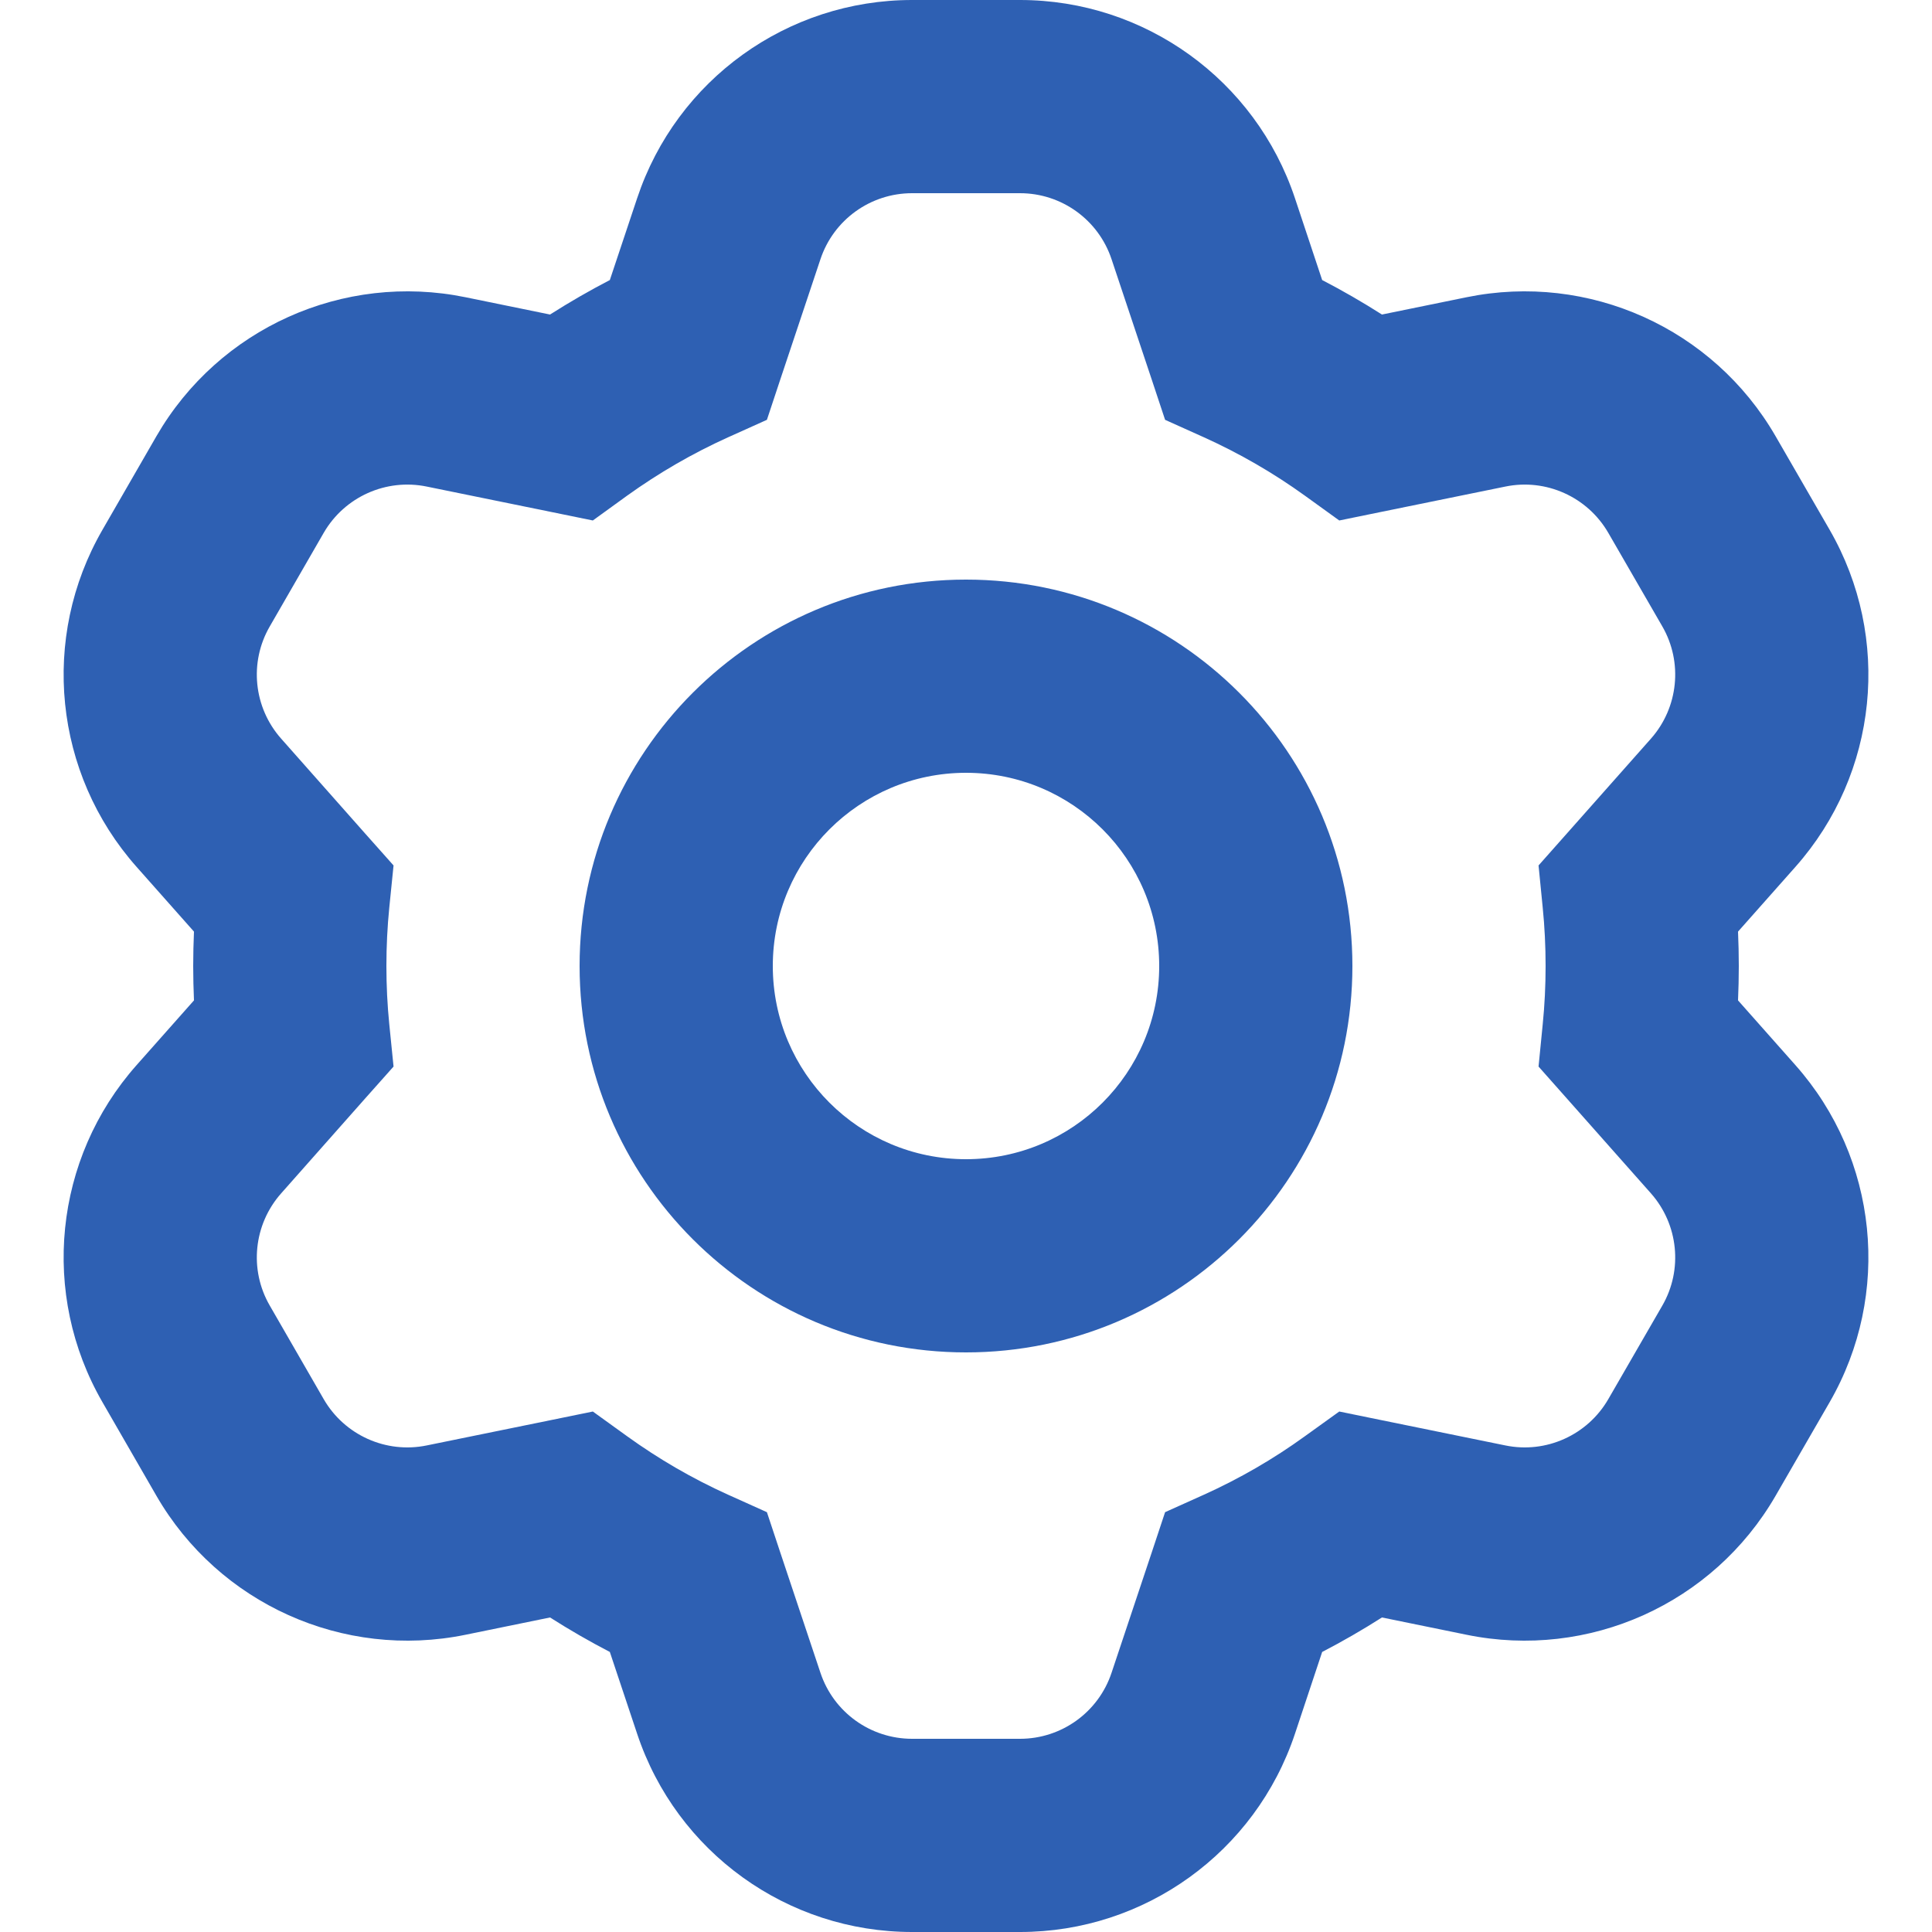 <svg width="20" height="20" viewBox="0 0 20 20" fill="none" xmlns="http://www.w3.org/2000/svg">
<path fill-rule="evenodd" clip-rule="evenodd" d="M8.493 2.684C8.629 2.275 9.011 2 9.442 2H10.559C10.989 2 11.371 2.275 11.507 2.684L11.923 3.93L12.061 4.346L12.461 4.526C12.831 4.693 13.182 4.896 13.508 5.131L13.864 5.388L14.294 5.3L15.583 5.037C16.004 4.95 16.434 5.144 16.649 5.516L17.208 6.484L17.968 6.045L17.208 6.484C17.423 6.856 17.375 7.325 17.09 7.647L16.217 8.632L15.927 8.959L15.97 9.394C15.99 9.593 16 9.795 16 10C16 10.205 15.99 10.407 15.97 10.605L15.927 11.041L16.217 11.368L17.09 12.353C17.375 12.675 17.423 13.144 17.208 13.516L16.649 14.484C16.434 14.856 16.004 15.05 15.583 14.963L14.294 14.7L13.864 14.612L13.508 14.868C13.182 15.104 12.831 15.307 12.461 15.474L12.061 15.654L11.923 16.07L11.507 17.316C11.371 17.725 10.989 18 10.559 18H9.442C9.011 18 8.629 17.725 8.493 17.316L8.077 16.07L7.939 15.654L7.539 15.474C7.169 15.307 6.819 15.104 6.492 14.868L6.137 14.612L5.707 14.7L4.418 14.963L4.618 15.943L4.418 14.963C3.996 15.05 3.566 14.856 3.351 14.484L2.793 13.516C2.577 13.144 2.625 12.675 2.911 12.353L3.783 11.368L4.074 11.041L4.03 10.605C4.01 10.407 4 10.205 4 10C4 9.795 4.01 9.593 4.03 9.394L4.074 8.959L3.783 8.632L2.911 7.647C2.625 7.325 2.577 6.856 2.793 6.484L3.351 5.516C3.566 5.144 3.996 4.95 4.418 5.037L5.707 5.3L6.137 5.388L6.492 5.131C6.819 4.896 7.169 4.693 7.539 4.526L7.939 4.346L8.077 3.93L8.493 2.684ZM9.442 0C8.15 0 7.004 0.826 6.596 2.051L6.313 2.899C6.101 3.009 5.895 3.128 5.694 3.256L4.819 3.077C3.554 2.818 2.265 3.398 1.619 4.516L1.061 5.484C0.415 6.602 0.557 8.008 1.414 8.974L2.008 9.644C2.003 9.762 2 9.881 2 10C2 10.119 2.003 10.238 2.008 10.356L1.414 11.026C0.557 11.992 0.415 13.398 1.061 14.516L1.619 15.484C2.265 16.602 3.554 17.182 4.819 16.923L5.694 16.744C5.895 16.872 6.101 16.991 6.313 17.101L6.596 17.949C7.004 19.174 8.15 20 9.442 20H10.559C11.85 20 12.996 19.174 13.405 17.949L13.687 17.101C13.899 16.991 14.105 16.872 14.306 16.744L15.182 16.923C16.447 17.182 17.735 16.602 18.381 15.484L18.94 14.516C19.585 13.398 19.443 11.992 18.586 11.026L17.992 10.356C17.997 10.238 18 10.119 18 10C18 9.881 17.997 9.762 17.992 9.644L18.586 8.974C19.443 8.008 19.585 6.602 18.94 5.484L18.381 4.516C17.735 3.398 16.447 2.818 15.182 3.077L14.306 3.256C14.105 3.128 13.899 3.009 13.687 2.899L13.405 2.051C12.996 0.826 11.85 0 10.559 0L9.442 0ZM10 6C7.791 6 6 7.791 6 10C6 12.209 7.791 14 10 14C12.209 14 14 12.209 14 10C14 7.791 12.209 6 10 6ZM8 10C8 8.895 8.896 8 10 8C11.105 8 12 8.895 12 10C12 11.105 11.105 12 10 12C8.896 12 8 11.105 8 10Z" fill="#2E60B3"/>
</svg>

